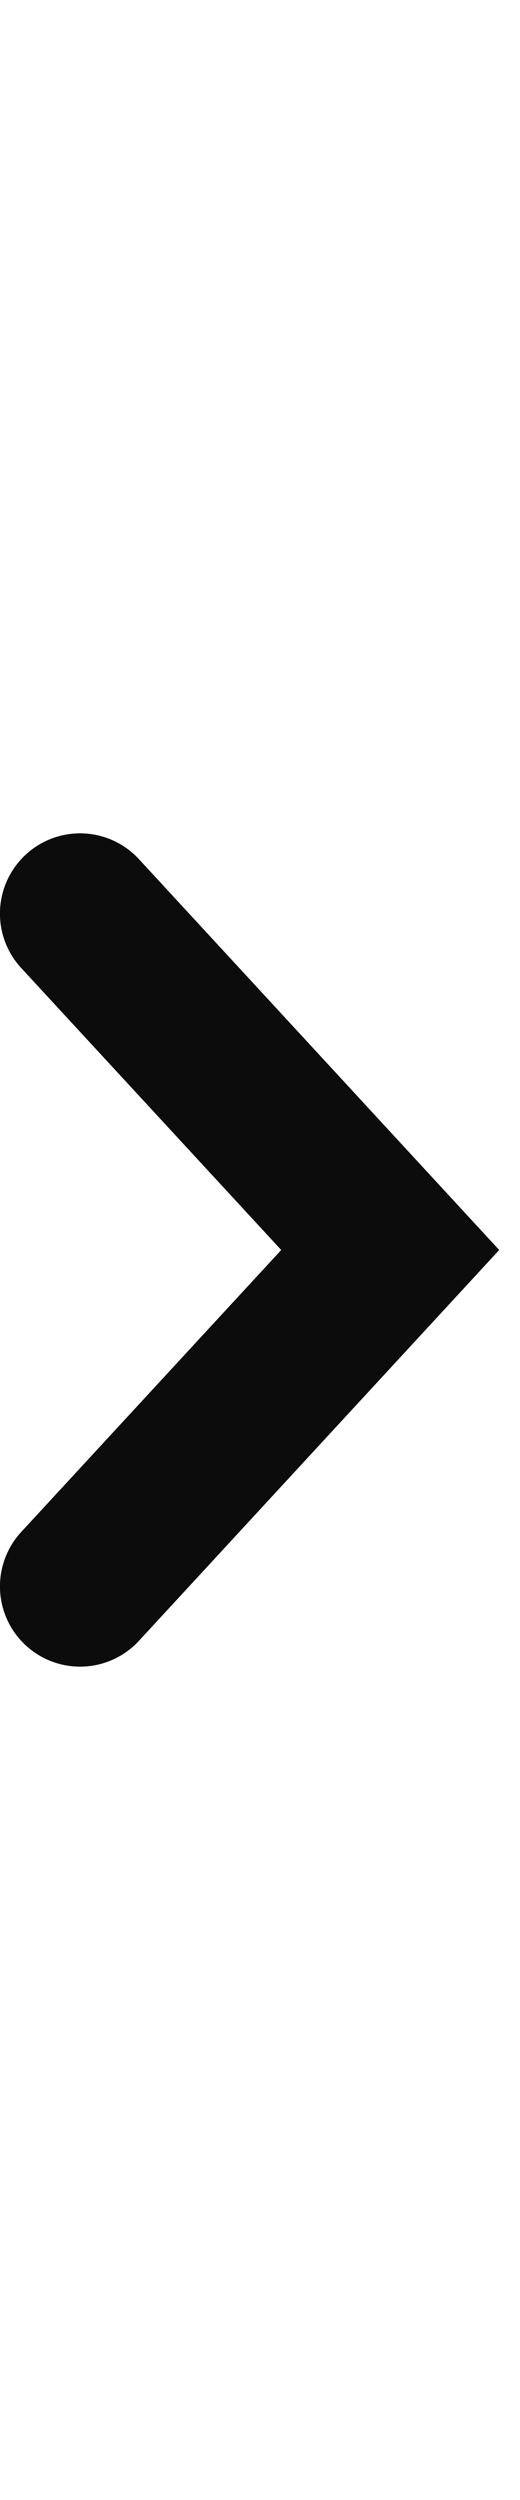<!-- This Source Code Form is subject to the terms of the Mozilla Public
   - License, v. 2.0. If a copy of the MPL was not distributed with this
   - file, You can obtain one at http://mozilla.org/MPL/2.0/. -->
<svg width="5" height="24" fill="none" xmlns="http://www.w3.org/2000/svg"><path fill-rule="evenodd" clip-rule="evenodd" d="M.248 8.204a.77.77 0 0 1 1.088.044L4.8 12l-3.464 3.752a.77.77 0 1 1-1.132-1.045L2.704 12l-2.5-2.707a.77.77 0 0 1 .044-1.089z" fill="#0C0C0D"/></svg>
